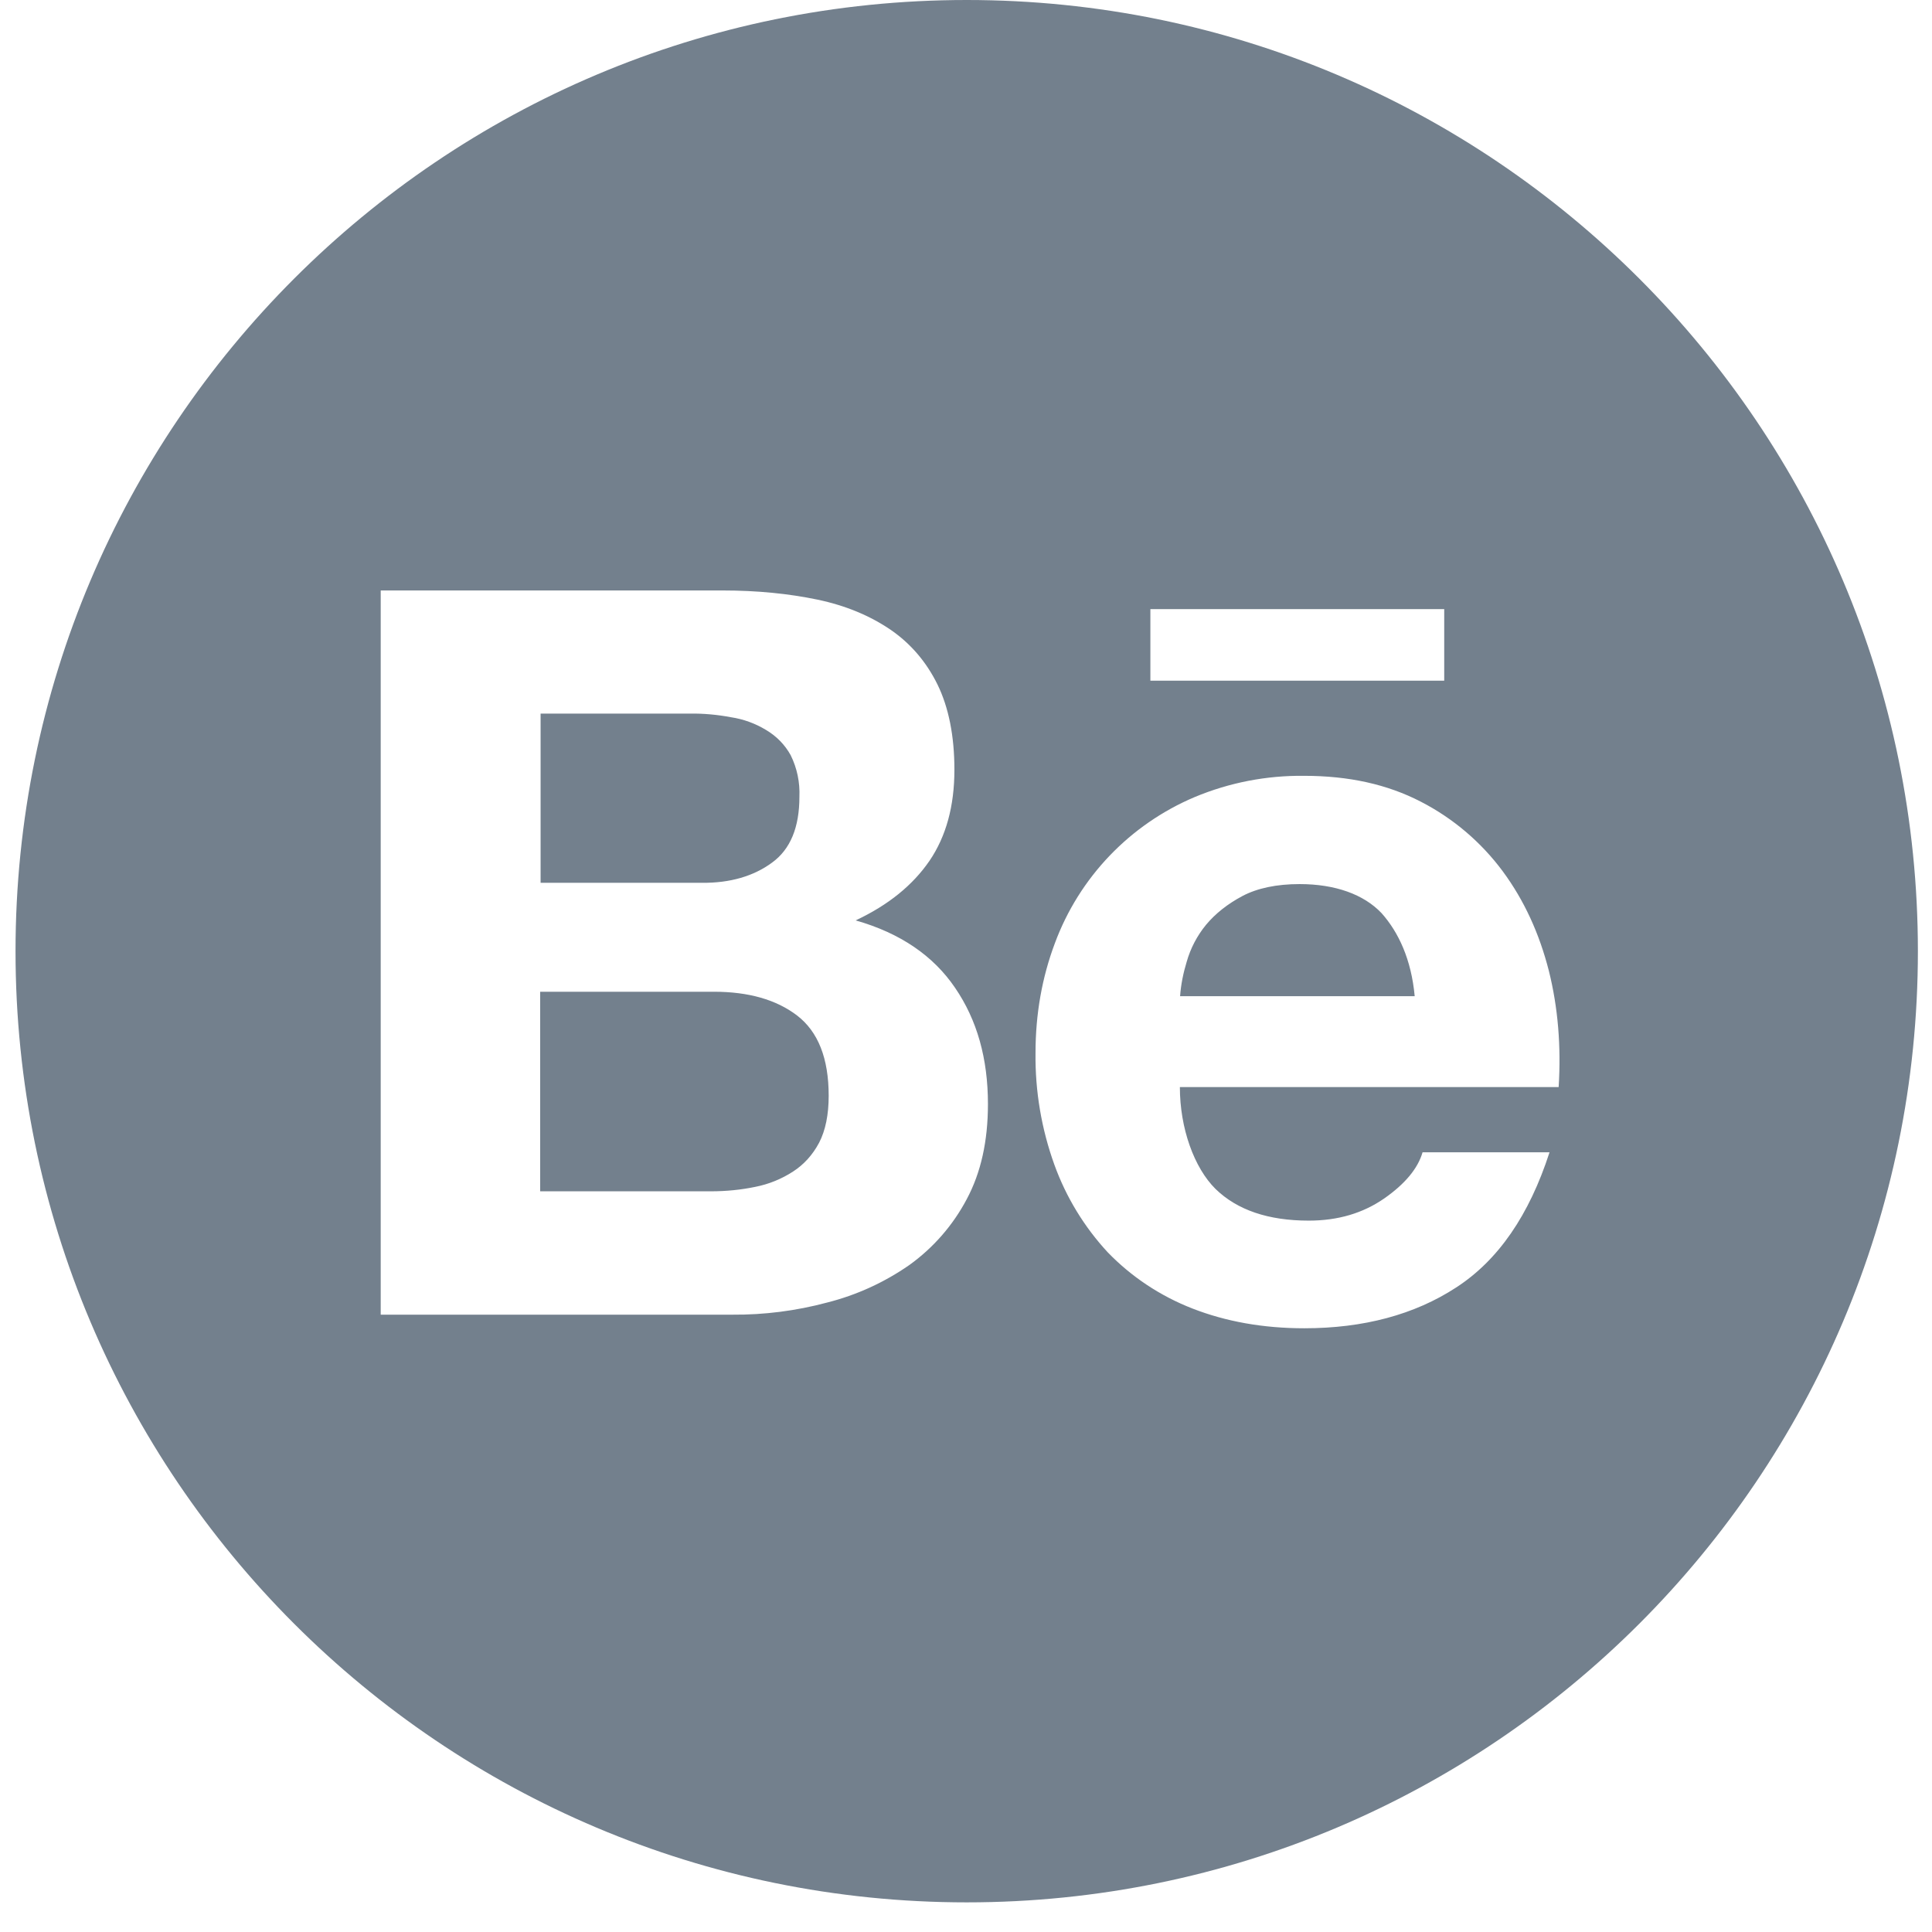 <svg width="53" height="53" viewBox="0 0 53 53" fill="none" xmlns="http://www.w3.org/2000/svg">
<path d="M21.178 23.665C21.685 23.298 21.93 22.692 21.93 21.859C21.947 21.463 21.866 21.073 21.691 20.718C21.534 20.432 21.301 20.194 21.015 20.025C20.719 19.845 20.391 19.726 20.049 19.675C19.676 19.605 19.297 19.57 18.924 19.576H14.83V24.218H19.262C20.025 24.224 20.672 24.038 21.178 23.665ZM21.866 27.858C21.295 27.422 20.532 27.206 19.582 27.206H14.818V32.681H19.489C19.926 32.681 20.328 32.64 20.718 32.559C21.087 32.487 21.439 32.344 21.755 32.139C22.052 31.947 22.291 31.685 22.471 31.347C22.646 31.009 22.733 30.578 22.733 30.06C22.733 29.029 22.442 28.301 21.866 27.858ZM26.52 0C12.11 0 0.426 11.684 0.426 26.094C0.426 40.503 12.11 52.187 26.52 52.187C40.929 52.187 52.613 40.503 52.613 26.094C52.613 11.684 40.929 0 26.52 0ZM31.558 16.71H39.619V18.673H31.558V16.71ZM26.52 32.897C26.142 33.612 25.604 34.23 24.947 34.702C24.26 35.18 23.497 35.529 22.687 35.733C21.84 35.96 20.966 36.072 20.089 36.065H10.444V16.198H19.821C20.771 16.198 21.633 16.285 22.419 16.448C23.2 16.611 23.863 16.891 24.423 17.27C24.976 17.648 25.413 18.155 25.721 18.784C26.024 19.407 26.182 20.188 26.182 21.114C26.182 22.116 25.954 22.943 25.5 23.612C25.04 24.282 24.376 24.824 23.473 25.249C24.702 25.599 25.605 26.222 26.199 27.096C26.805 27.981 27.102 29.041 27.102 30.287C27.102 31.301 26.91 32.169 26.52 32.897ZM42.758 29.821H32.367C32.367 30.951 32.758 32.035 33.346 32.617C33.94 33.194 34.79 33.485 35.903 33.485C36.706 33.485 37.388 33.281 37.97 32.879C38.547 32.477 38.897 32.052 39.025 31.61H42.508C41.949 33.339 41.098 34.574 39.945 35.32C38.803 36.065 37.405 36.438 35.78 36.438C34.645 36.438 33.625 36.252 32.711 35.896C31.831 35.553 31.039 35.028 30.387 34.353C29.744 33.659 29.247 32.843 28.925 31.953C28.57 30.969 28.395 29.932 28.407 28.889C28.407 27.812 28.587 26.81 28.937 25.878C29.606 24.067 30.998 22.616 32.775 21.865C33.724 21.469 34.744 21.271 35.775 21.283C36.998 21.283 38.058 21.516 38.978 21.993C39.864 22.449 40.633 23.103 41.226 23.904C41.815 24.702 42.228 25.61 42.49 26.635C42.741 27.643 42.828 28.703 42.758 29.821ZM35.652 24.253C35.023 24.253 34.493 24.364 34.086 24.579C33.678 24.795 33.34 25.063 33.084 25.371C32.84 25.669 32.659 26.014 32.554 26.385C32.46 26.694 32.396 27.008 32.373 27.328H38.809C38.716 26.321 38.367 25.575 37.901 25.051C37.411 24.533 36.625 24.253 35.652 24.253Z" fill="#73808D"/>
</svg>
